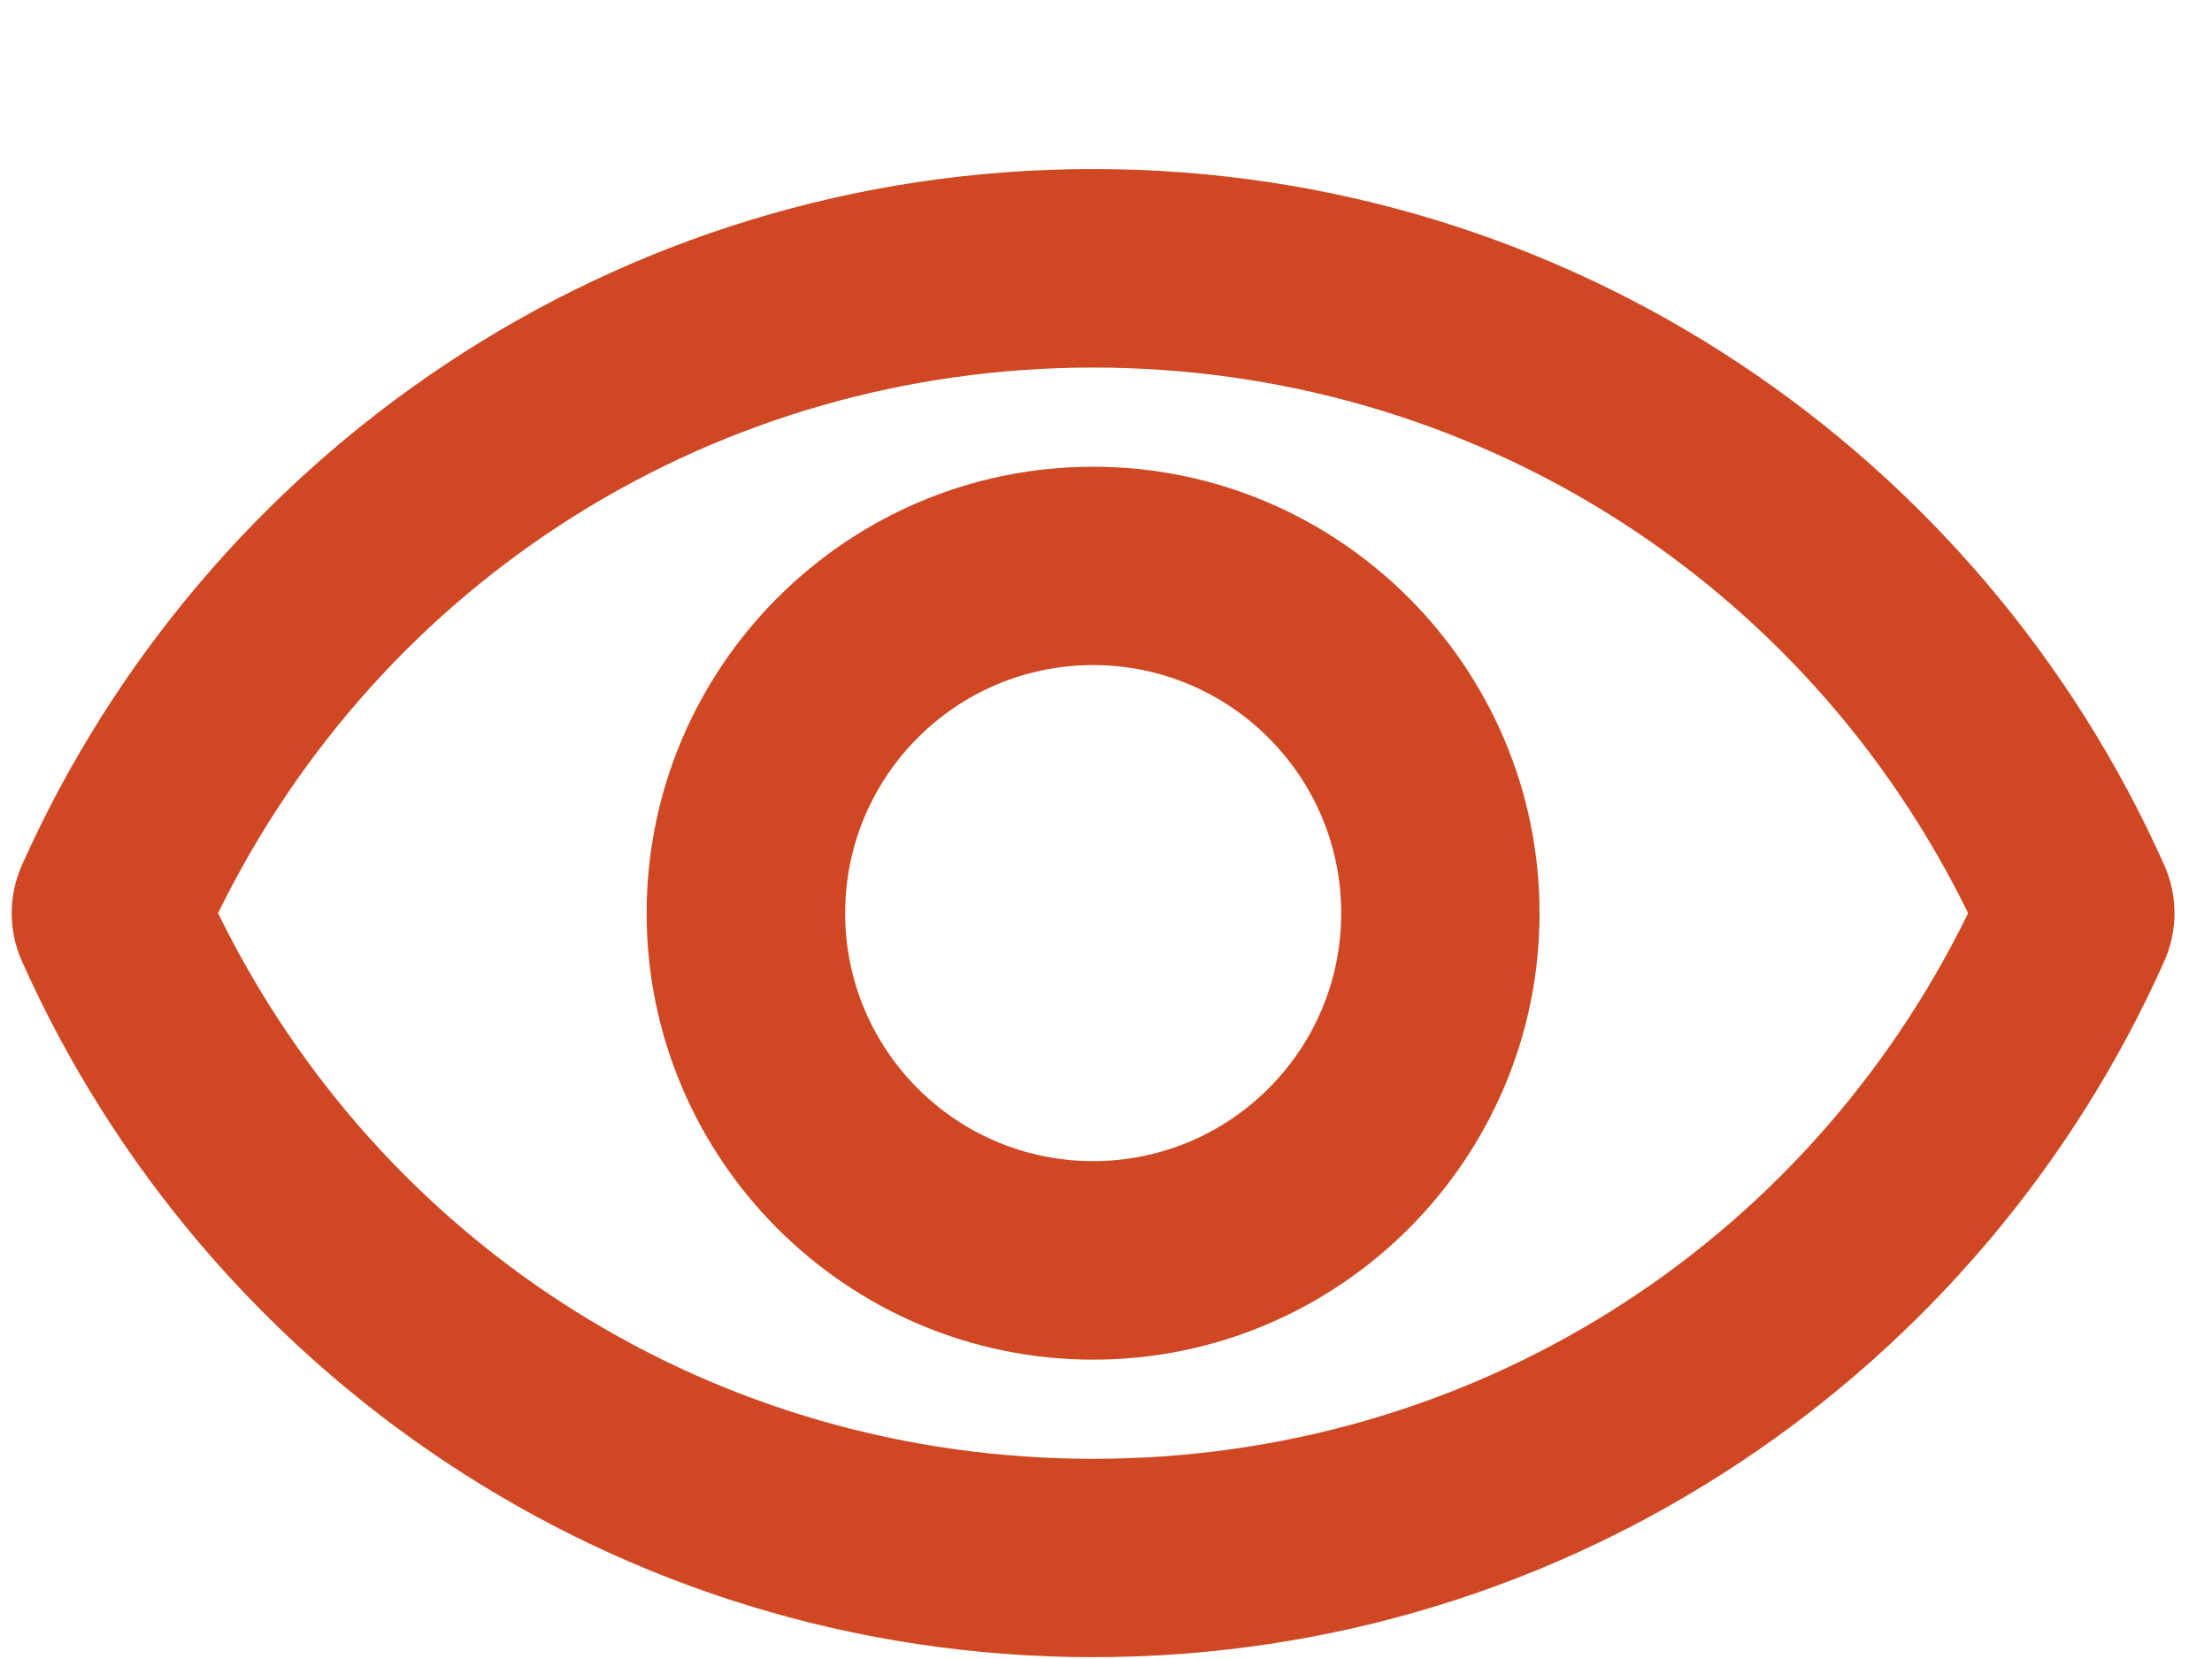 <svg width="12" height="9" viewBox="0 0 12 9" fill="none" xmlns="http://www.w3.org/2000/svg">
<path d="M5.93 1.994C7.97 1.994 9.789 3.14 10.677 4.954C9.789 6.768 7.975 7.914 5.93 7.914C3.885 7.914 2.071 6.768 1.183 4.954C2.071 3.14 3.89 1.994 5.93 1.994ZM5.93 0.917C3.339 0.917 1.112 2.469 0.119 4.693C0.045 4.859 0.045 5.049 0.119 5.215C1.112 7.439 3.339 8.99 5.93 8.99C8.521 8.99 10.748 7.439 11.741 5.215C11.815 5.049 11.815 4.859 11.741 4.693C10.748 2.469 8.521 0.917 5.93 0.917ZM5.93 3.608C6.673 3.608 7.276 4.211 7.276 4.954C7.276 5.697 6.673 6.299 5.93 6.299C5.187 6.299 4.585 5.697 4.585 4.954C4.585 4.211 5.187 3.608 5.93 3.608ZM5.93 2.532C4.595 2.532 3.508 3.619 3.508 4.954C3.508 6.289 4.595 7.376 5.93 7.376C7.265 7.376 8.352 6.289 8.352 4.954C8.352 3.619 7.265 2.532 5.93 2.532Z" fill="#D04823"/>
</svg>
